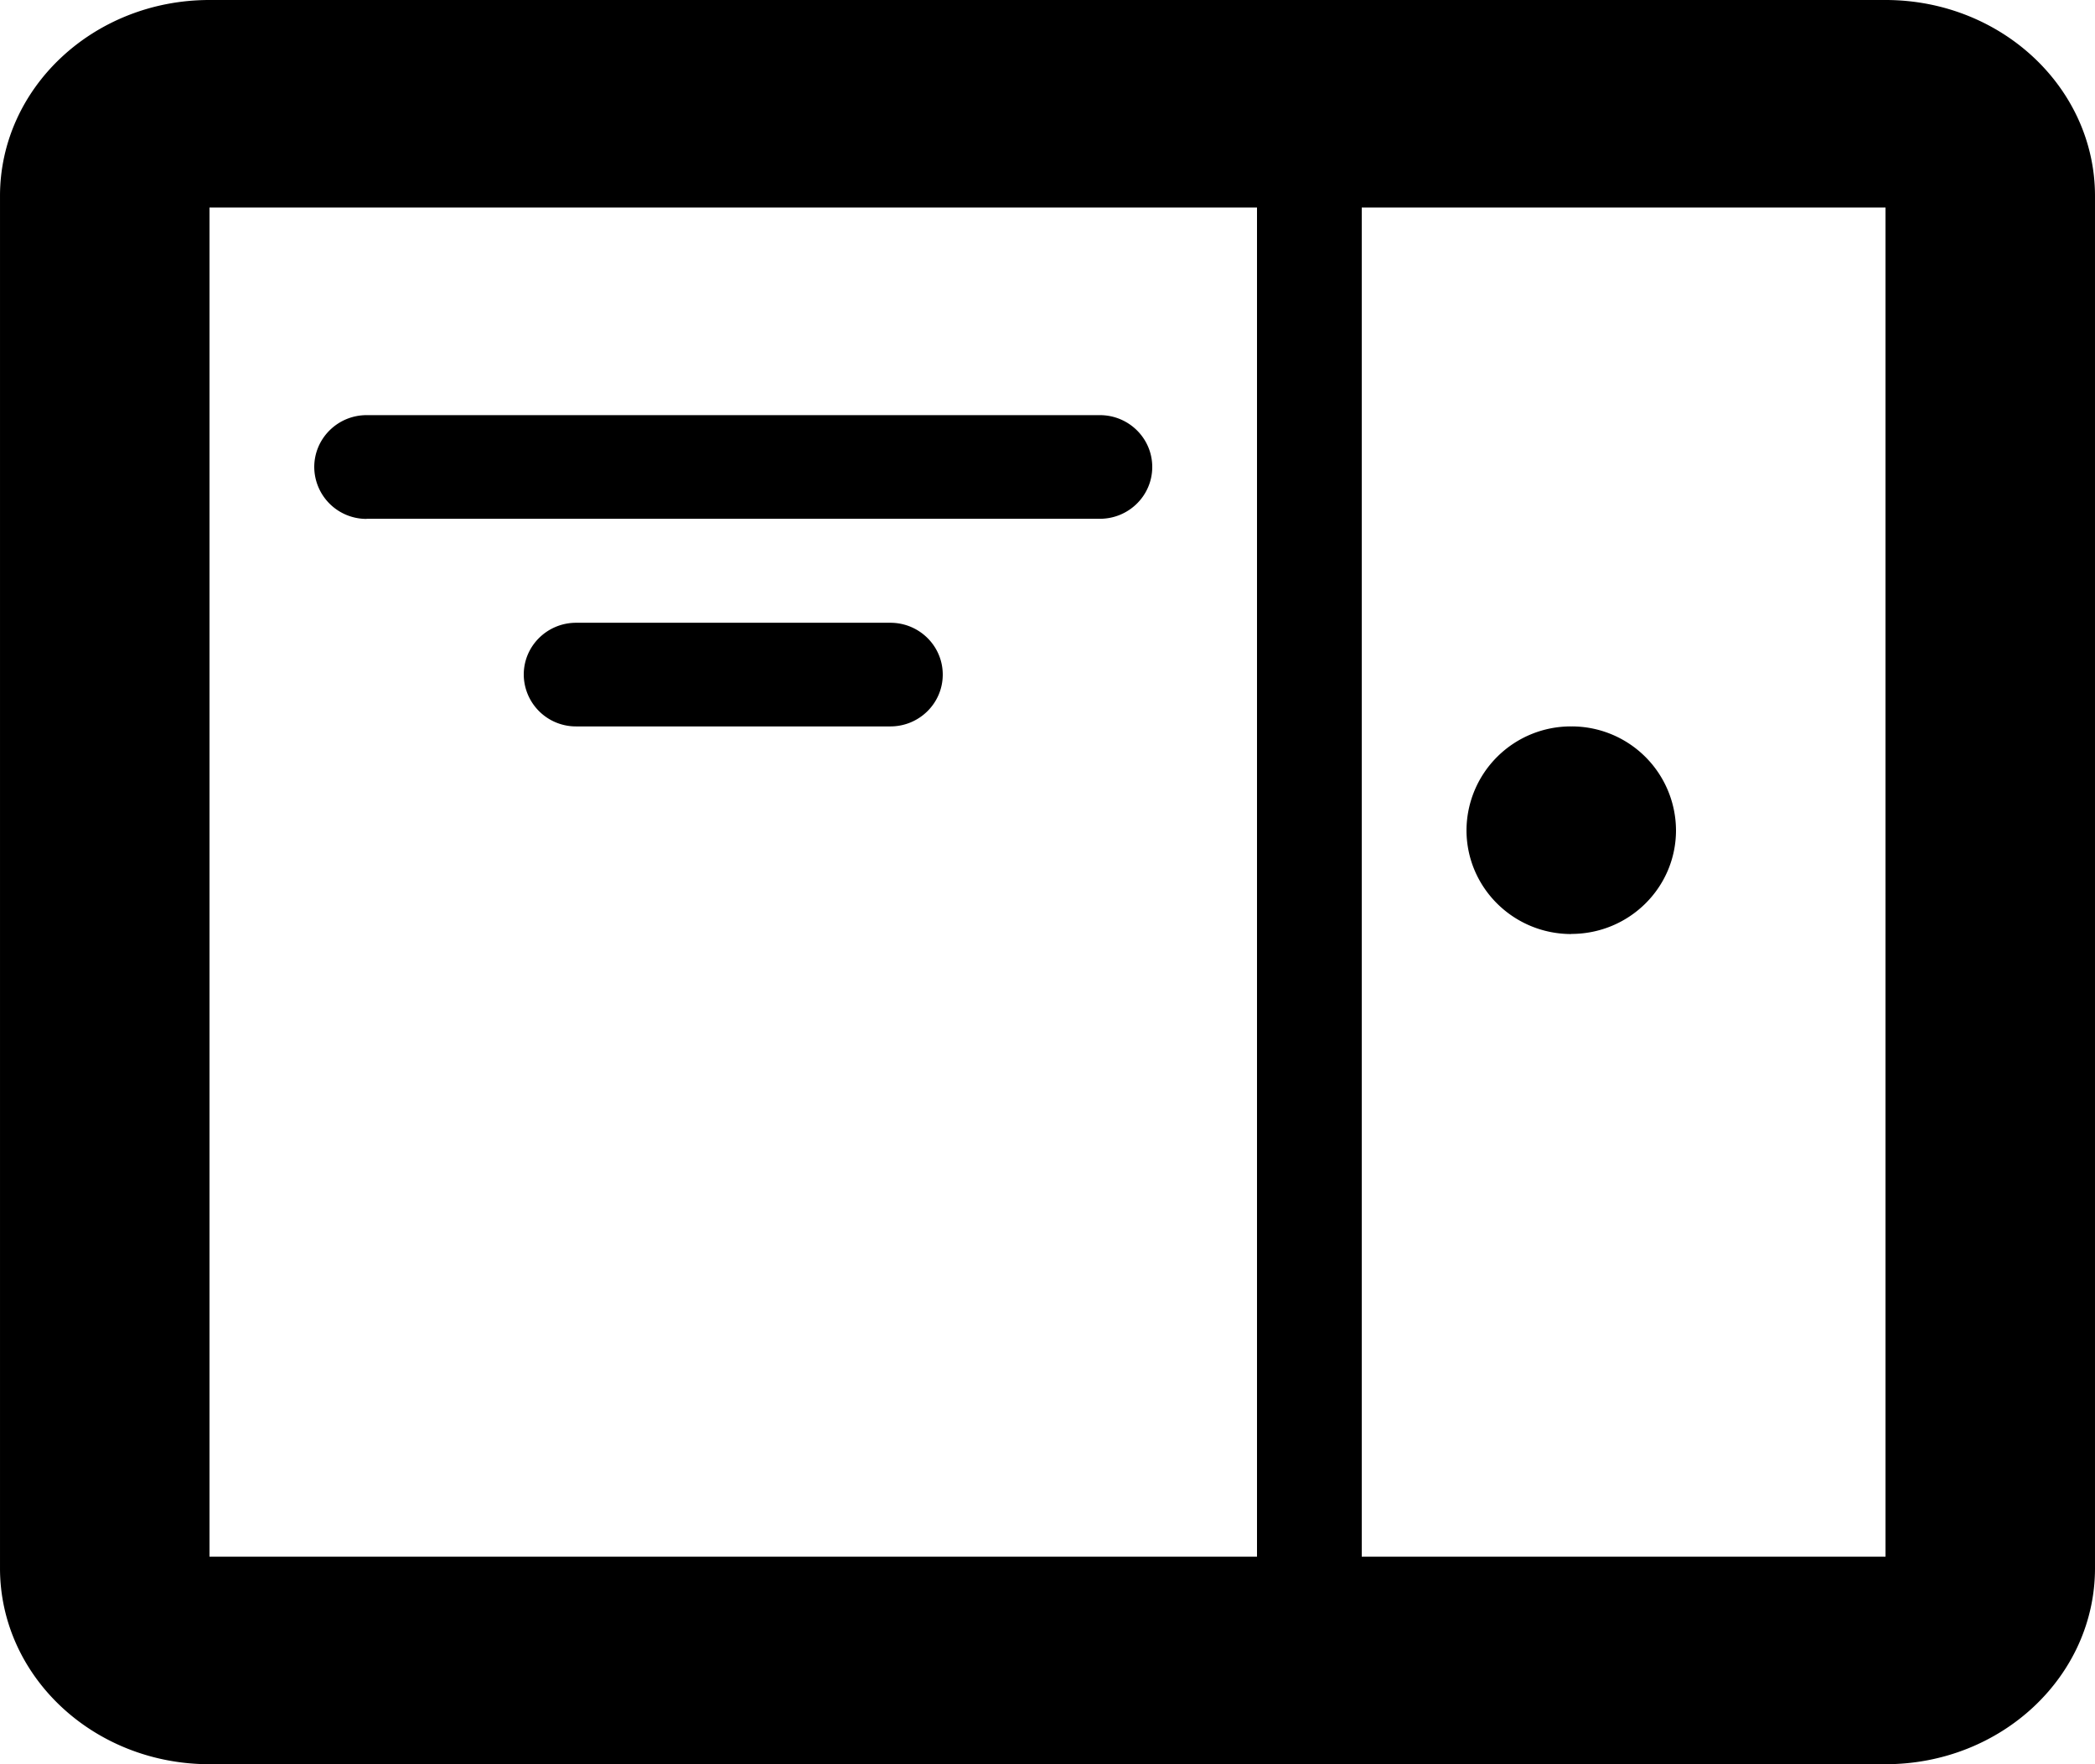 <?xml version="1.0" standalone="no"?><!DOCTYPE svg PUBLIC "-//W3C//DTD SVG 1.1//EN" "http://www.w3.org/Graphics/SVG/1.1/DTD/svg11.dtd"><svg class="icon" width="200px" height="168.42px" viewBox="0 0 1216 1024" version="1.1" xmlns="http://www.w3.org/2000/svg"><path d="M212.8 301.184a30.272 30.272 0 0 1-30.4-30.08c0-16.64 13.632-30.144 30.4-30.144h425.6c16.768 0 30.4 13.44 30.4 30.08s-13.632 30.08-30.4 30.08H212.8z m121.6 120.448a30.272 30.272 0 0 1-30.4-30.08c0-16.64 13.632-30.08 30.4-30.08h182.4c16.768 0 30.4 13.44 30.4 30.08s-13.632 30.08-30.4 30.08H334.4zM729.6 0h60.8v1024h-60.8V0z m-608 120.448v783.104h972.8V120.448H121.6zM121.6 0h972.8c67.2 0 121.6 50.944 121.6 113.792v796.416c0 62.848-54.4 113.792-121.6 113.792H121.6C54.4 1024 0 973.056 0 910.208V113.792C0 50.944 54.4 0 121.6 0zM912 542.08c33.6 0 60.8-26.88 60.8-60.16a60.544 60.544 0 0 0-60.8-60.288 60.544 60.544 0 0 0-60.8 60.224c0 33.28 27.2 60.288 60.8 60.288z" /></svg>